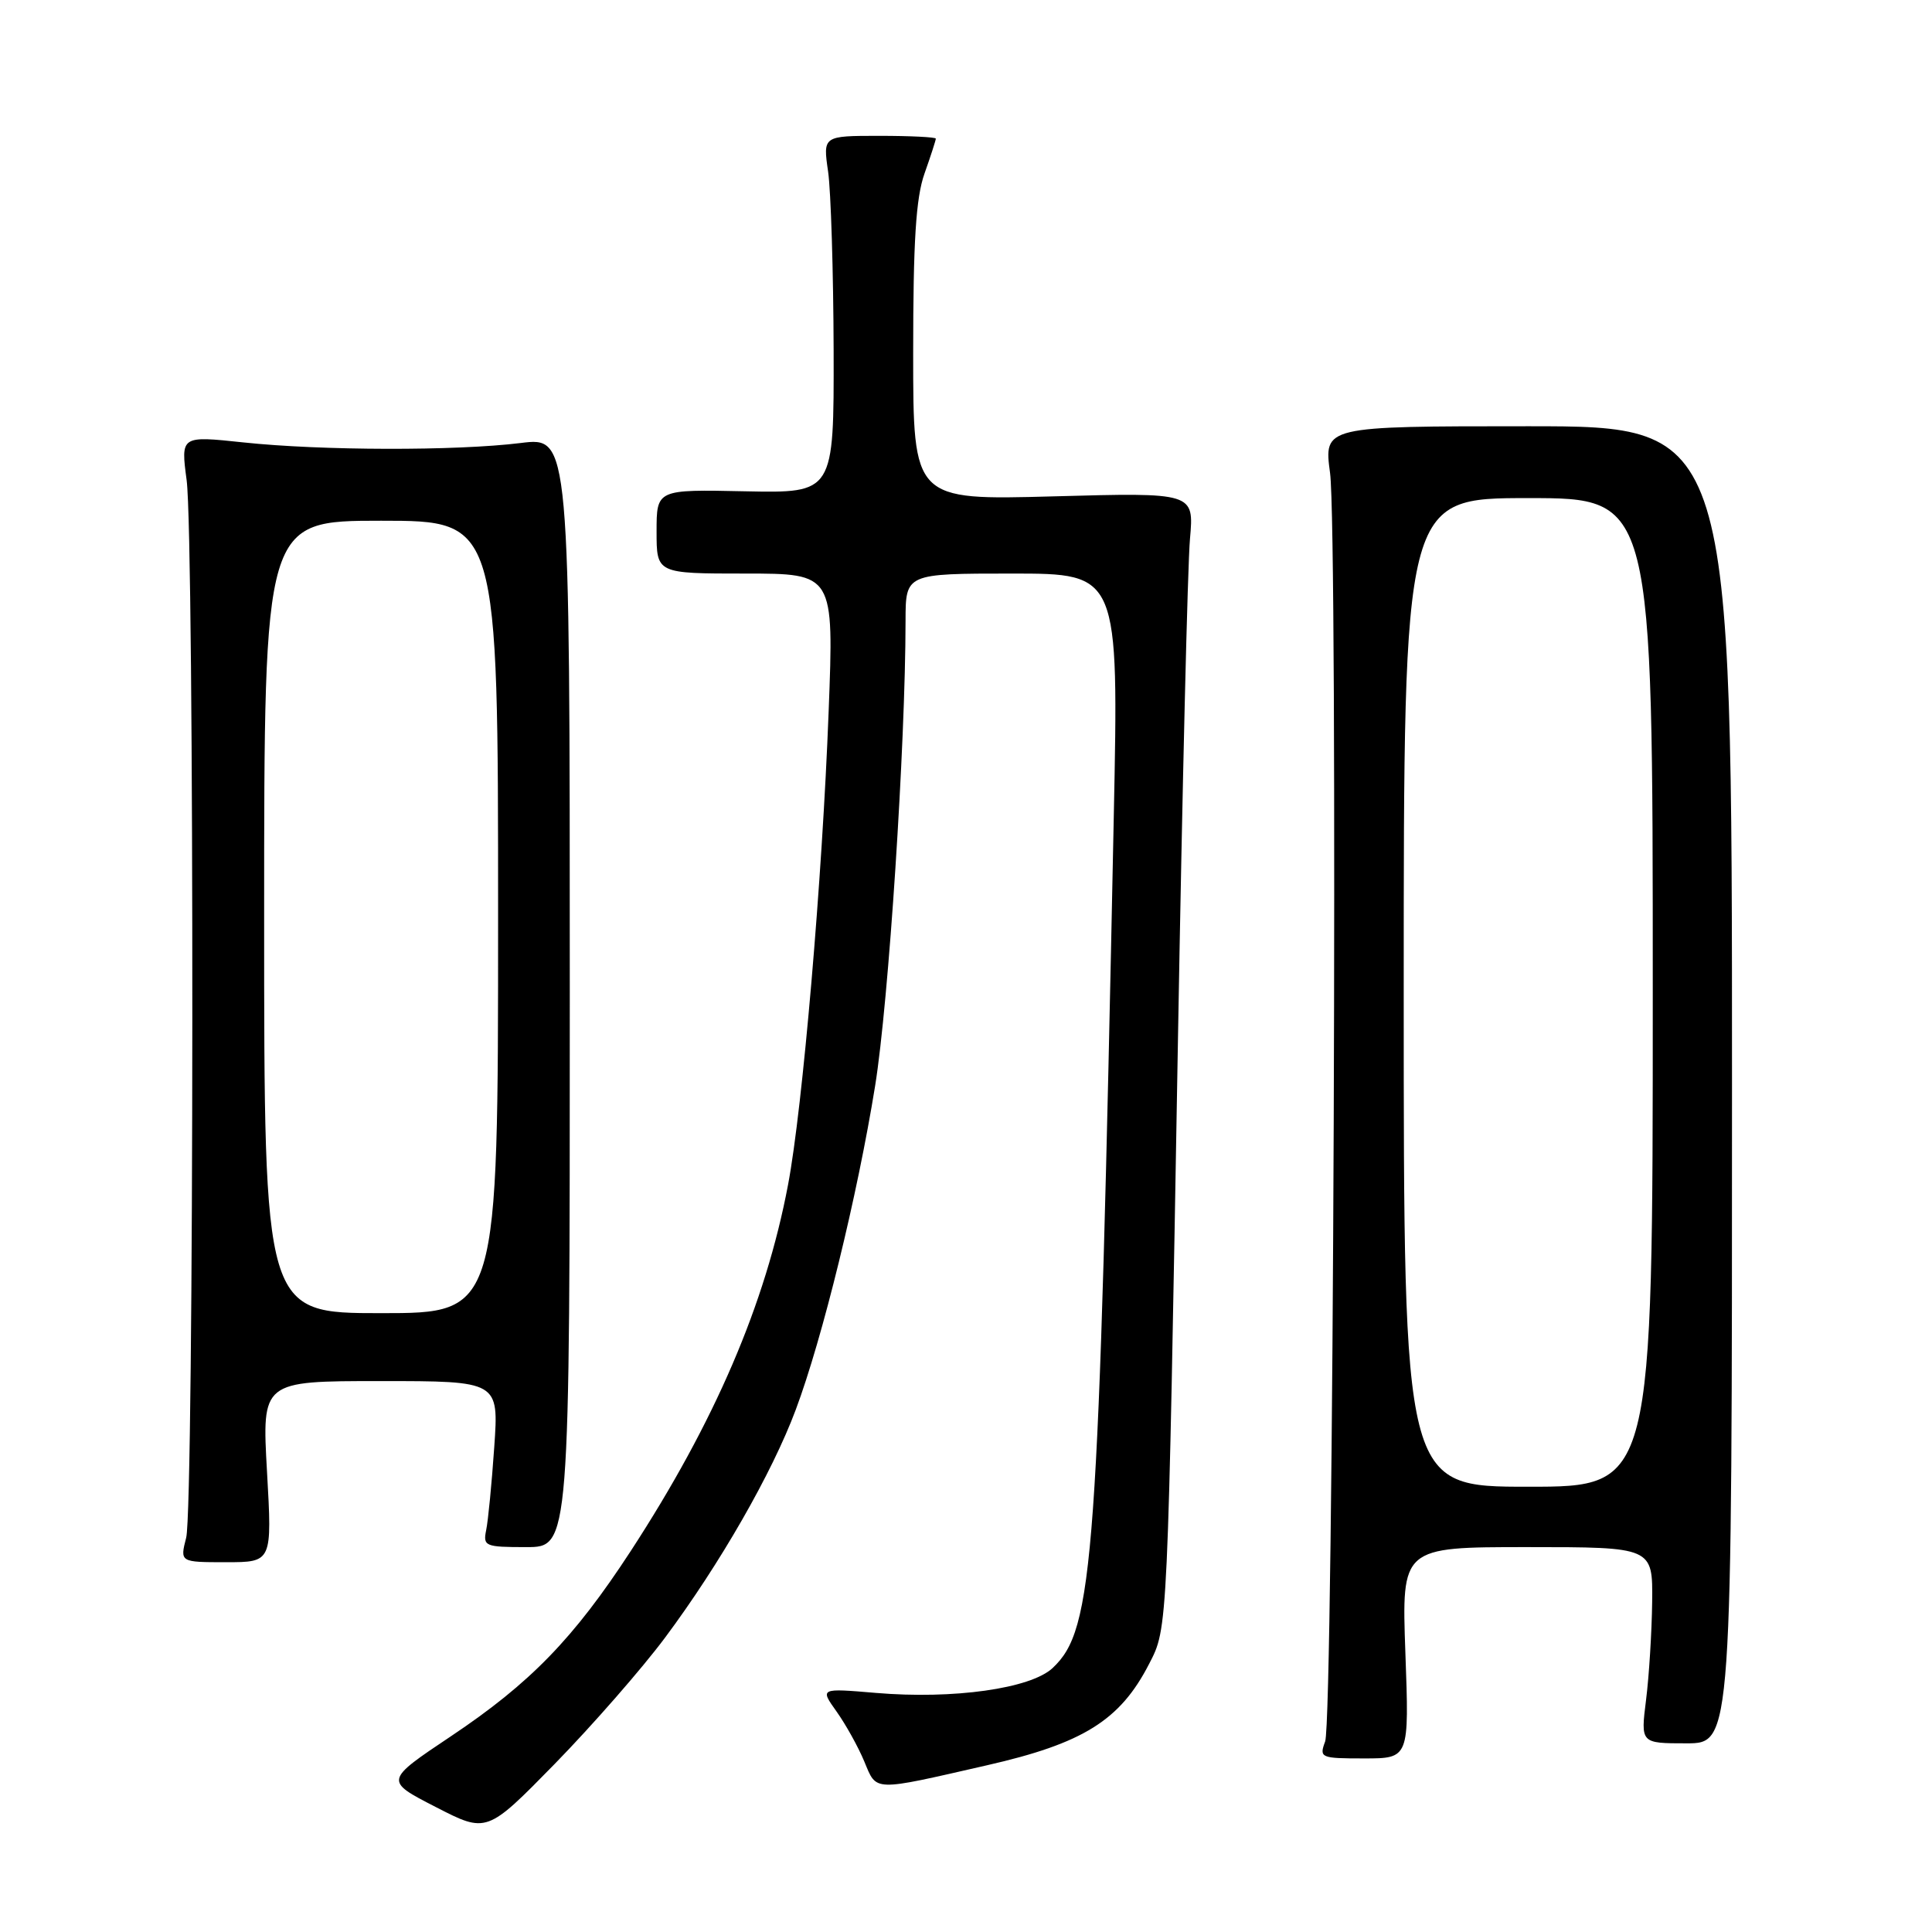 <?xml version="1.0" encoding="UTF-8" standalone="no"?>
<!DOCTYPE svg PUBLIC "-//W3C//DTD SVG 1.1//EN" "http://www.w3.org/Graphics/SVG/1.1/DTD/svg11.dtd" >
<svg xmlns="http://www.w3.org/2000/svg" xmlns:xlink="http://www.w3.org/1999/xlink" version="1.1" viewBox="0 0 256 256">
 <g >
 <path fill="currentColor"
d=" M 88.12 217.00 C 95.40 207.23 102.31 195.18 105.44 186.80 C 108.98 177.34 113.62 158.40 115.96 143.87 C 117.75 132.79 119.98 98.72 119.99 82.25 C 120.00 76.00 120.00 76.00 134.12 76.00 C 148.24 76.00 148.24 76.00 147.58 108.25 C 145.57 207.25 144.95 215.88 139.48 221.02 C 136.57 223.75 126.33 225.19 116.07 224.32 C 108.64 223.69 108.64 223.69 110.85 226.79 C 112.06 228.49 113.72 231.47 114.53 233.42 C 116.20 237.42 115.50 237.40 130.77 233.91 C 143.52 231.01 148.42 227.95 152.25 220.50 C 154.76 215.64 154.71 216.64 156.09 137.50 C 156.66 104.50 157.37 74.75 157.68 71.38 C 158.22 65.26 158.22 65.26 139.61 65.77 C 121.00 66.28 121.00 66.28 121.00 46.77 C 121.00 31.98 121.36 26.22 122.50 23.00 C 123.33 20.66 124.00 18.58 124.00 18.37 C 124.00 18.17 120.63 18.00 116.52 18.00 C 109.04 18.00 109.04 18.00 109.73 22.75 C 110.10 25.36 110.43 36.02 110.46 46.42 C 110.50 65.34 110.50 65.34 98.75 65.10 C 87.00 64.85 87.00 64.85 87.00 70.43 C 87.00 76.00 87.00 76.00 98.75 76.00 C 110.50 76.00 110.50 76.00 109.80 94.25 C 108.96 116.42 106.35 146.81 104.42 156.99 C 101.43 172.80 94.71 188.43 83.57 205.53 C 76.03 217.09 70.28 223.02 59.77 230.05 C 50.95 235.95 50.95 235.95 57.72 239.43 C 64.50 242.92 64.50 242.92 73.52 233.71 C 78.47 228.64 85.05 221.12 88.12 217.00 Z  M 186.22 219.00 C 185.72 205.00 185.72 205.00 202.36 205.00 C 219.00 205.00 219.00 205.00 218.92 212.25 C 218.87 216.24 218.51 222.09 218.11 225.25 C 217.39 231.00 217.39 231.00 223.45 231.00 C 229.50 231.00 229.50 231.00 229.50 143.74 C 229.50 56.48 229.50 56.48 202.45 56.48 C 175.41 56.48 175.41 56.48 176.24 62.68 C 177.30 70.60 176.69 227.74 175.59 230.75 C 174.79 232.92 174.97 233.00 180.75 233.00 C 186.73 233.00 186.73 233.00 186.22 219.00 Z  M 35.38 195.00 C 34.70 183.00 34.70 183.00 50.40 183.00 C 66.10 183.00 66.10 183.00 65.49 191.75 C 65.16 196.56 64.68 201.51 64.42 202.75 C 63.99 204.88 64.28 205.00 69.73 205.00 C 75.50 205.00 75.50 205.00 75.50 131.45 C 75.50 57.89 75.50 57.89 69.00 58.70 C 60.42 59.76 42.55 59.72 32.23 58.62 C 23.95 57.74 23.95 57.74 24.73 63.62 C 25.77 71.55 25.72 199.64 24.67 203.75 C 23.84 207.00 23.84 207.00 29.95 207.00 C 36.06 207.00 36.06 207.00 35.38 195.00 Z  M 186.00 131.50 C 186.00 66.00 186.00 66.00 202.50 66.00 C 219.00 66.00 219.00 66.00 219.00 131.50 C 219.00 197.00 219.00 197.00 202.50 197.00 C 186.00 197.00 186.00 197.00 186.00 131.50 Z  M 35.00 121.50 C 35.00 69.00 35.00 69.00 50.50 69.00 C 66.00 69.00 66.00 69.00 66.00 121.50 C 66.00 174.00 66.00 174.00 50.50 174.00 C 35.00 174.00 35.00 174.00 35.00 121.50 Z "/>
</g>
</svg>